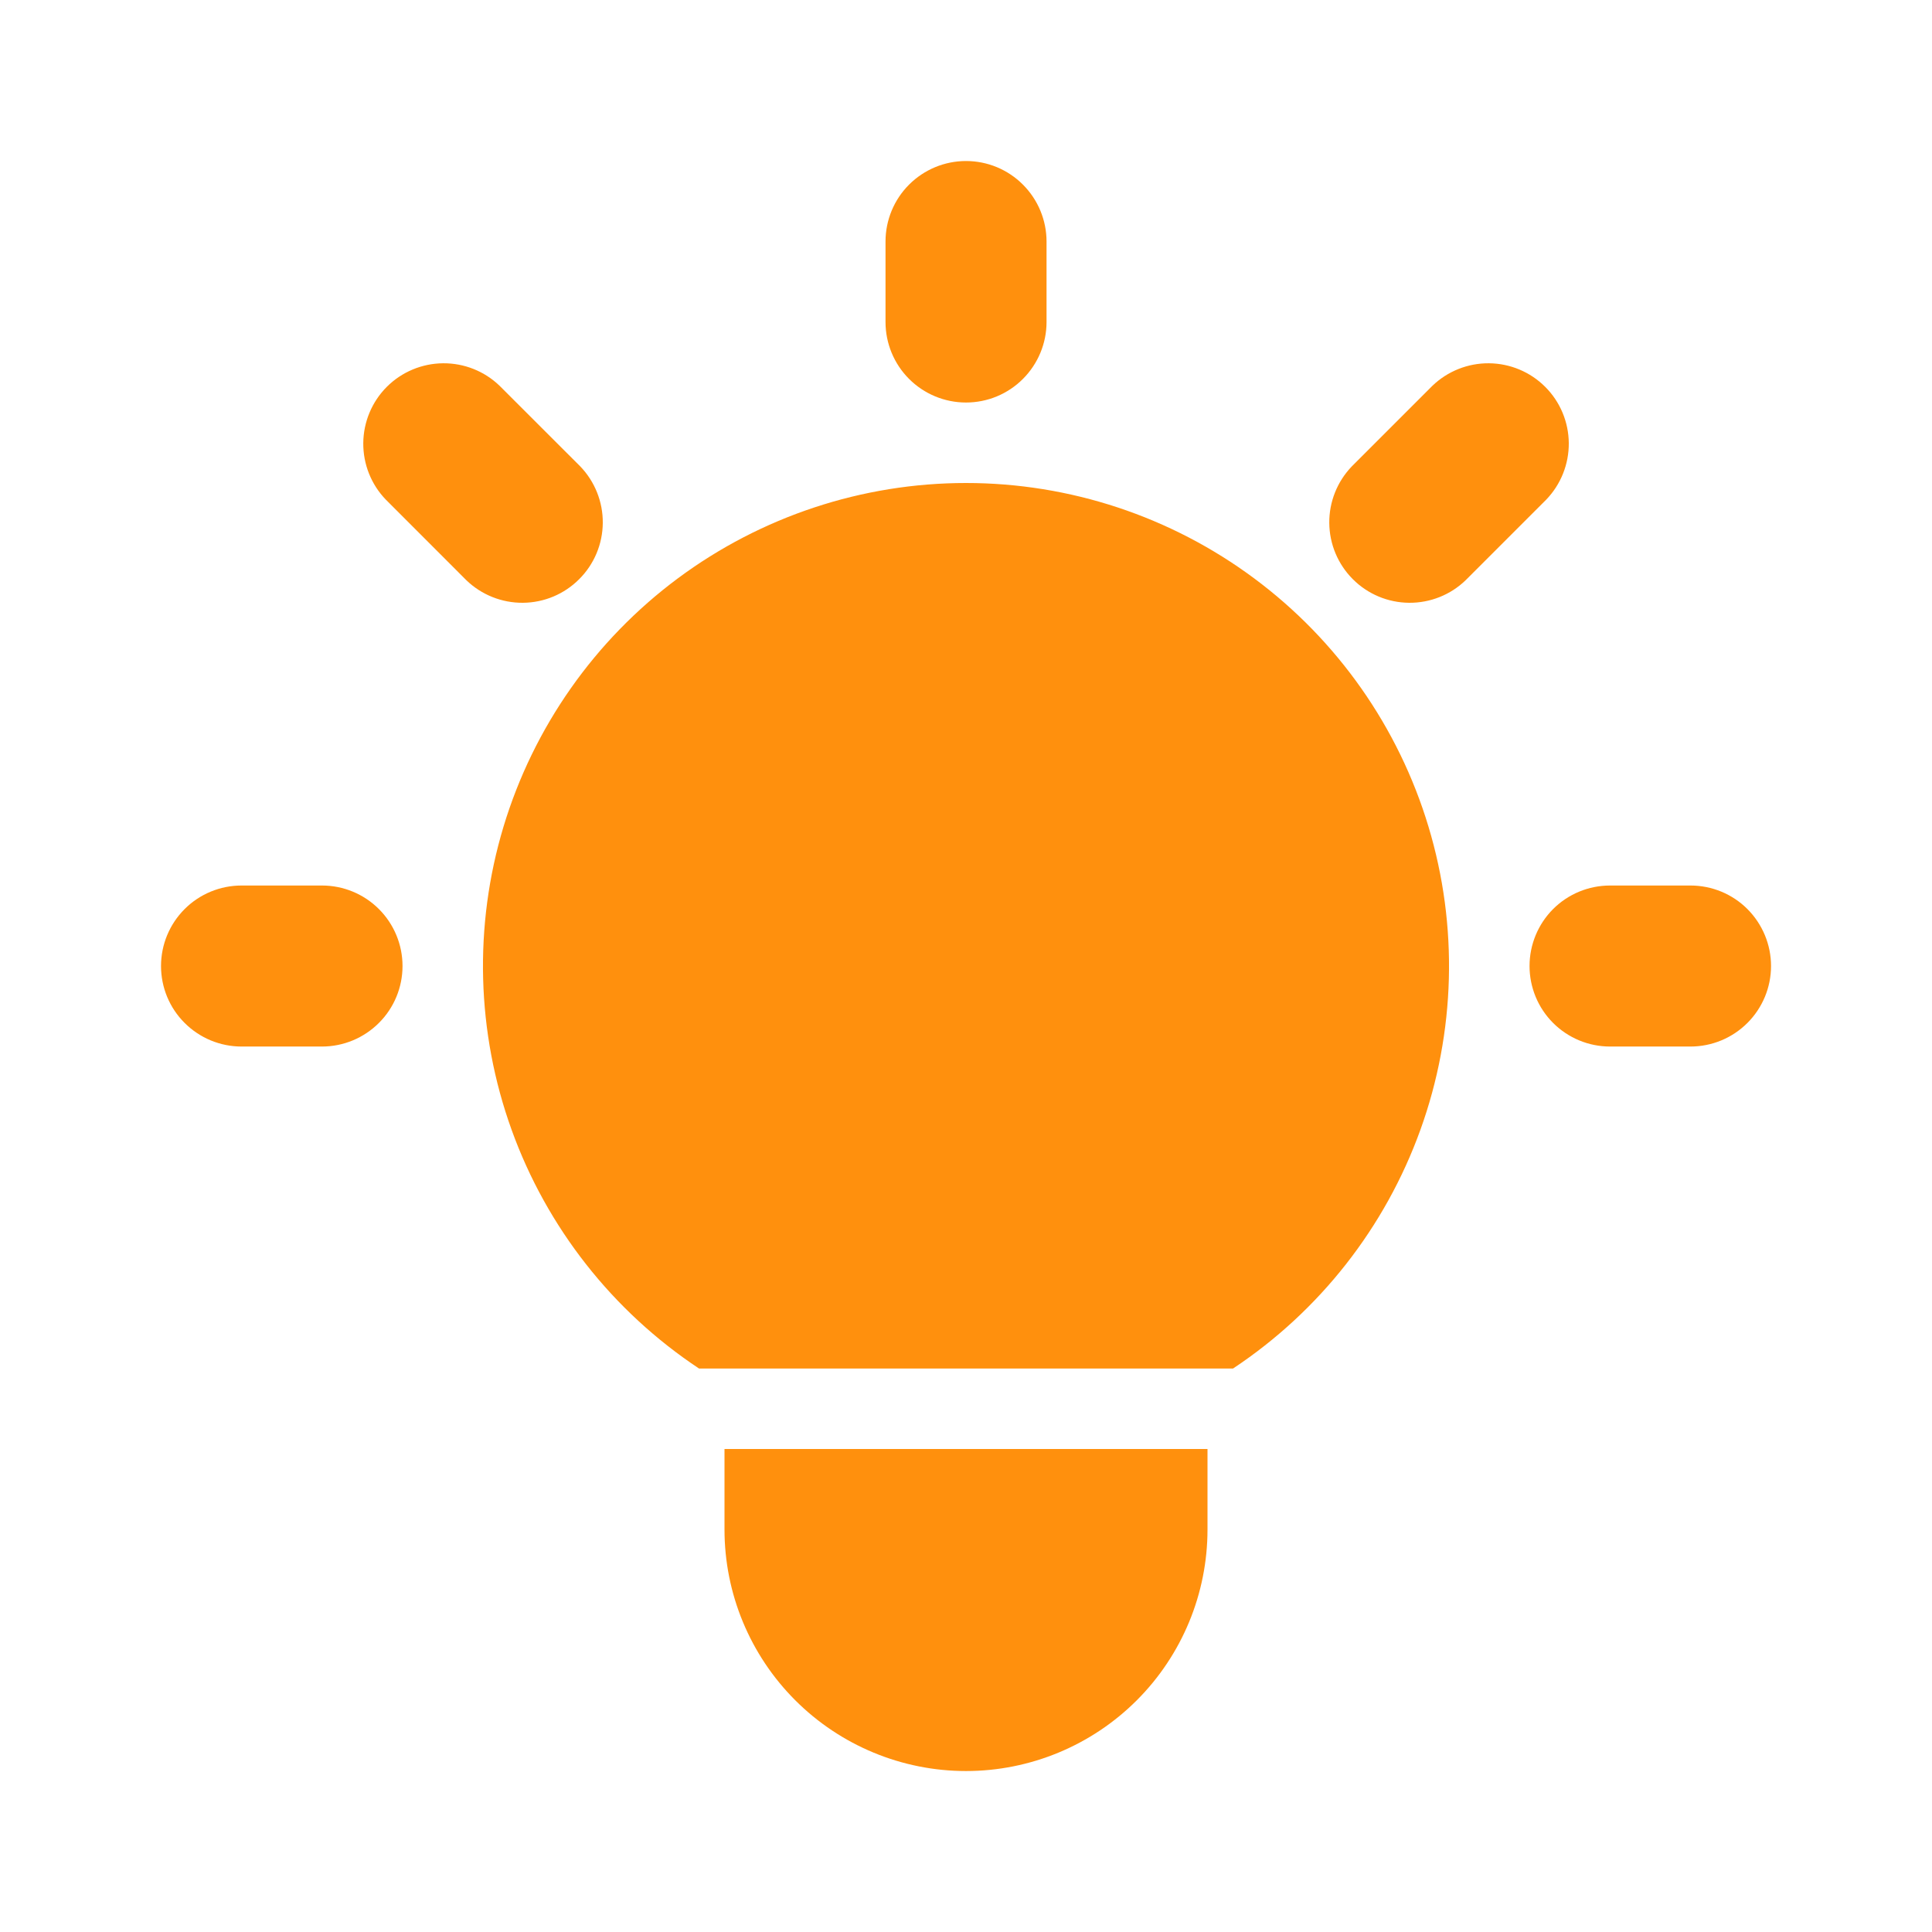 <svg width="32" height="32" viewBox="0 0 32 32" fill="none" xmlns="http://www.w3.org/2000/svg">
<path fill-rule="evenodd" clip-rule="evenodd" d="M17.334 4C17.334 3.647 17.193 3.308 16.943 3.058C16.693 2.807 16.354 2.667 16 2.667C15.647 2.667 15.308 2.807 15.057 3.058C14.807 3.308 14.667 3.647 14.667 4V5.334C14.667 5.687 14.807 6.026 15.057 6.276C15.308 6.527 15.647 6.667 16 6.667C16.354 6.667 16.693 6.527 16.943 6.276C17.193 6.026 17.334 5.687 17.334 5.334V4ZM8.276 6.391C8.025 6.148 7.688 6.014 7.338 6.017C6.989 6.02 6.654 6.16 6.407 6.407C6.16 6.654 6.02 6.989 6.017 7.338C6.014 7.688 6.148 8.025 6.391 8.276L7.724 9.61C7.976 9.853 8.313 9.987 8.662 9.984C9.012 9.981 9.346 9.841 9.593 9.593C9.841 9.346 9.981 9.012 9.984 8.662C9.987 8.313 9.853 7.976 9.61 7.724L8.276 6.391ZM25.61 8.276C25.852 8.025 25.987 7.688 25.984 7.338C25.981 6.989 25.841 6.654 25.593 6.407C25.346 6.16 25.012 6.02 24.662 6.017C24.313 6.014 23.976 6.148 23.724 6.391L22.391 7.724C22.148 7.976 22.014 8.313 22.017 8.662C22.02 9.012 22.16 9.346 22.407 9.593C22.654 9.841 22.989 9.981 23.338 9.984C23.688 9.987 24.025 9.853 24.276 9.61L25.61 8.276ZM16 8C14.282 8 12.609 8.554 11.229 9.578C9.85 10.603 8.837 12.045 8.34 13.691C7.844 15.336 7.891 17.098 8.474 18.714C9.057 20.331 10.146 21.717 11.578 22.667H20.423C21.855 21.717 22.943 20.331 23.526 18.714C24.109 17.098 24.156 15.336 23.66 13.691C23.164 12.045 22.151 10.603 20.771 9.578C19.392 8.554 17.719 8 16 8ZM20 24H12V25.334C12 26.395 12.422 27.412 13.172 28.162C13.922 28.912 14.94 29.334 16 29.334C17.061 29.334 18.079 28.912 18.829 28.162C19.579 27.412 20 26.395 20 25.334V24ZM4 14.667C3.647 14.667 3.308 14.807 3.058 15.057C2.807 15.308 2.667 15.647 2.667 16C2.667 16.354 2.807 16.693 3.058 16.943C3.308 17.193 3.647 17.334 4 17.334H5.334C5.687 17.334 6.026 17.193 6.276 16.943C6.527 16.693 6.667 16.354 6.667 16C6.667 15.647 6.527 15.308 6.276 15.057C6.026 14.807 5.687 14.667 5.334 14.667H4ZM26.667 14.667C26.313 14.667 25.974 14.807 25.724 15.057C25.474 15.308 25.334 15.647 25.334 16C25.334 16.354 25.474 16.693 25.724 16.943C25.974 17.193 26.313 17.334 26.667 17.334H28C28.354 17.334 28.693 17.193 28.943 16.943C29.193 16.693 29.334 16.354 29.334 16C29.334 15.647 29.193 15.308 28.943 15.057C28.693 14.807 28.354 14.667 28 14.667H26.667Z" fill="#FF900D"/>
</svg>
